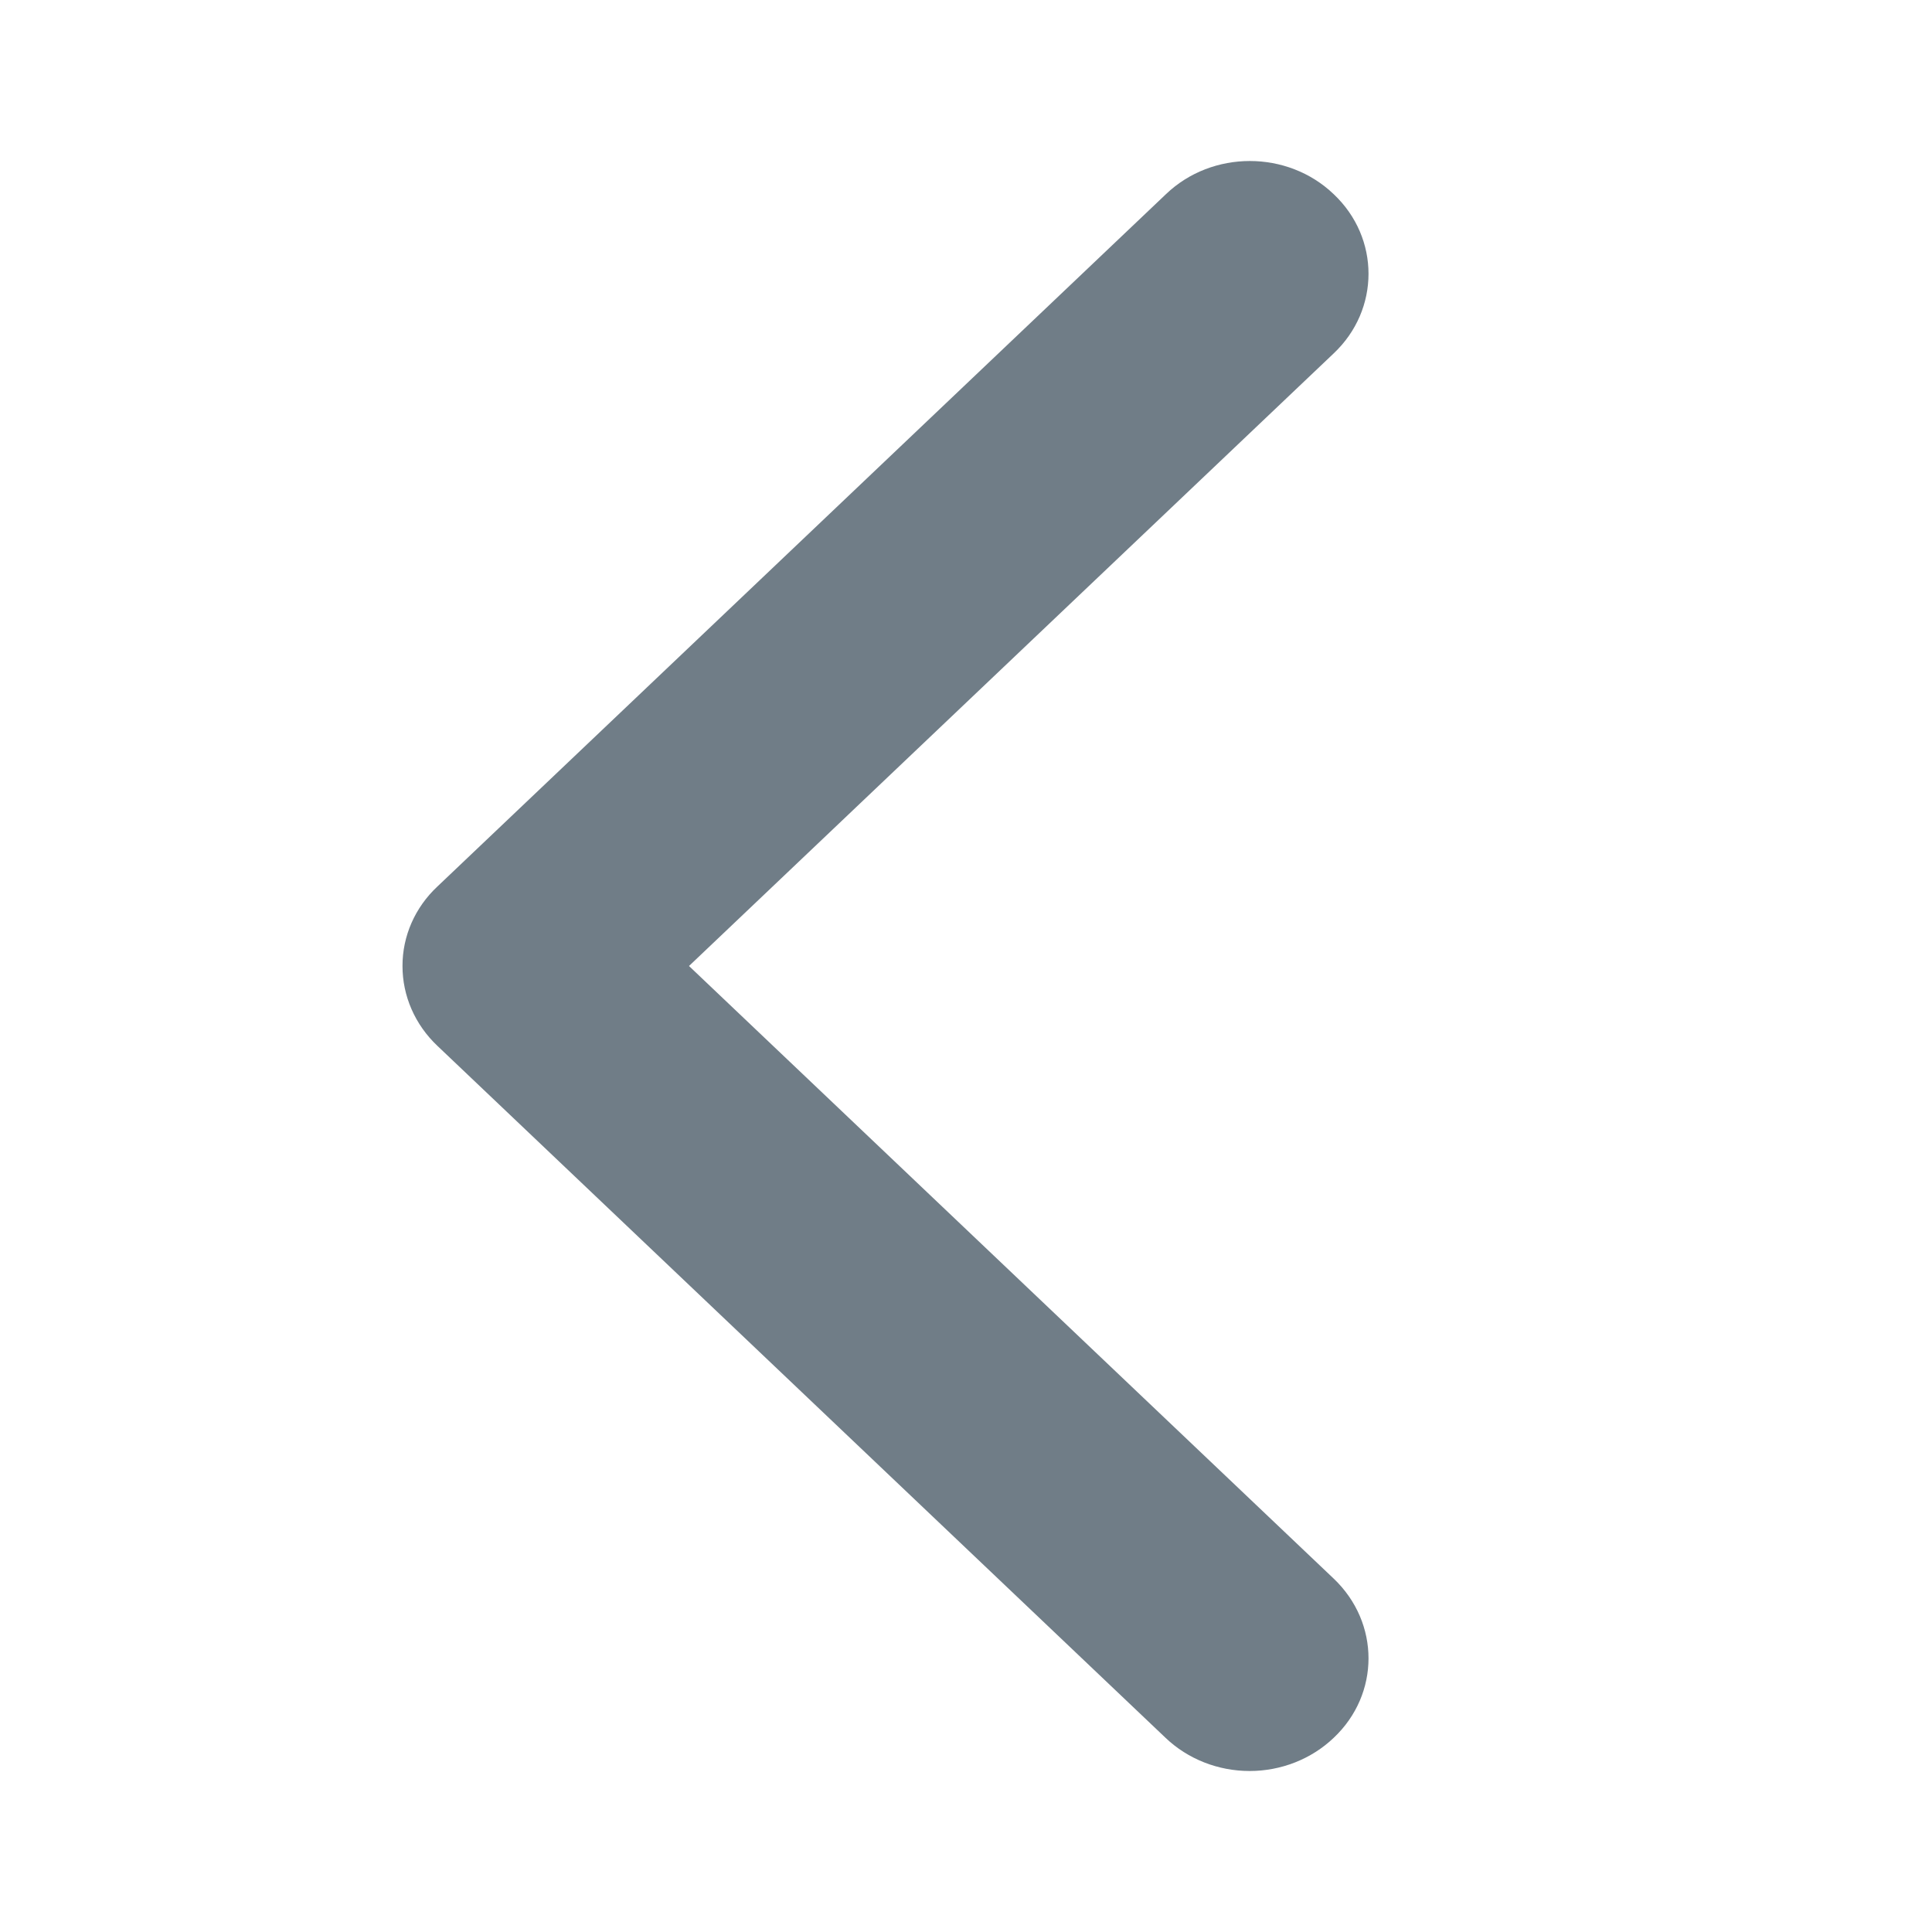 <?xml version="1.0" encoding="UTF-8"?>
<svg width="48px" height="48px" viewBox="0 0 48 48" version="1.1" xmlns="http://www.w3.org/2000/svg" xmlns:xlink="http://www.w3.org/1999/xlink">
    <!-- Generator: Sketch 49.1 (51147) - http://www.bohemiancoding.com/sketch -->
    <title>chevron-left</title>
    <desc>Created with Sketch.</desc>
    <defs>
        <path d="M10.866,22.026 L28.969,4.823 C30.115,3.726 31.988,3.726 33.134,4.823 C34.289,5.912 34.289,7.692 33.134,8.781 L17.118,24 L33.134,39.219 C34.289,40.317 34.289,42.088 33.134,43.177 C32.581,43.704 31.83,44 31.047,44 C30.263,44 29.512,43.704 28.959,43.177 L10.866,25.983 C10.311,25.458 9.999,24.744 10,24 C9.998,23.258 10.31,22.546 10.866,22.026 Z" id="path-1"></path>
    </defs>
    <g id="chevron-left" stroke="none" stroke-width="1" fill="none" fill-rule="evenodd">
        <mask id="mask-2" fill="white">
            <use xlink:href="#path-1"></use>
        </mask>
        <use fill="#707D87" fill-rule="nonzero" xlink:href="#path-1"></use>
    </g>
</svg>